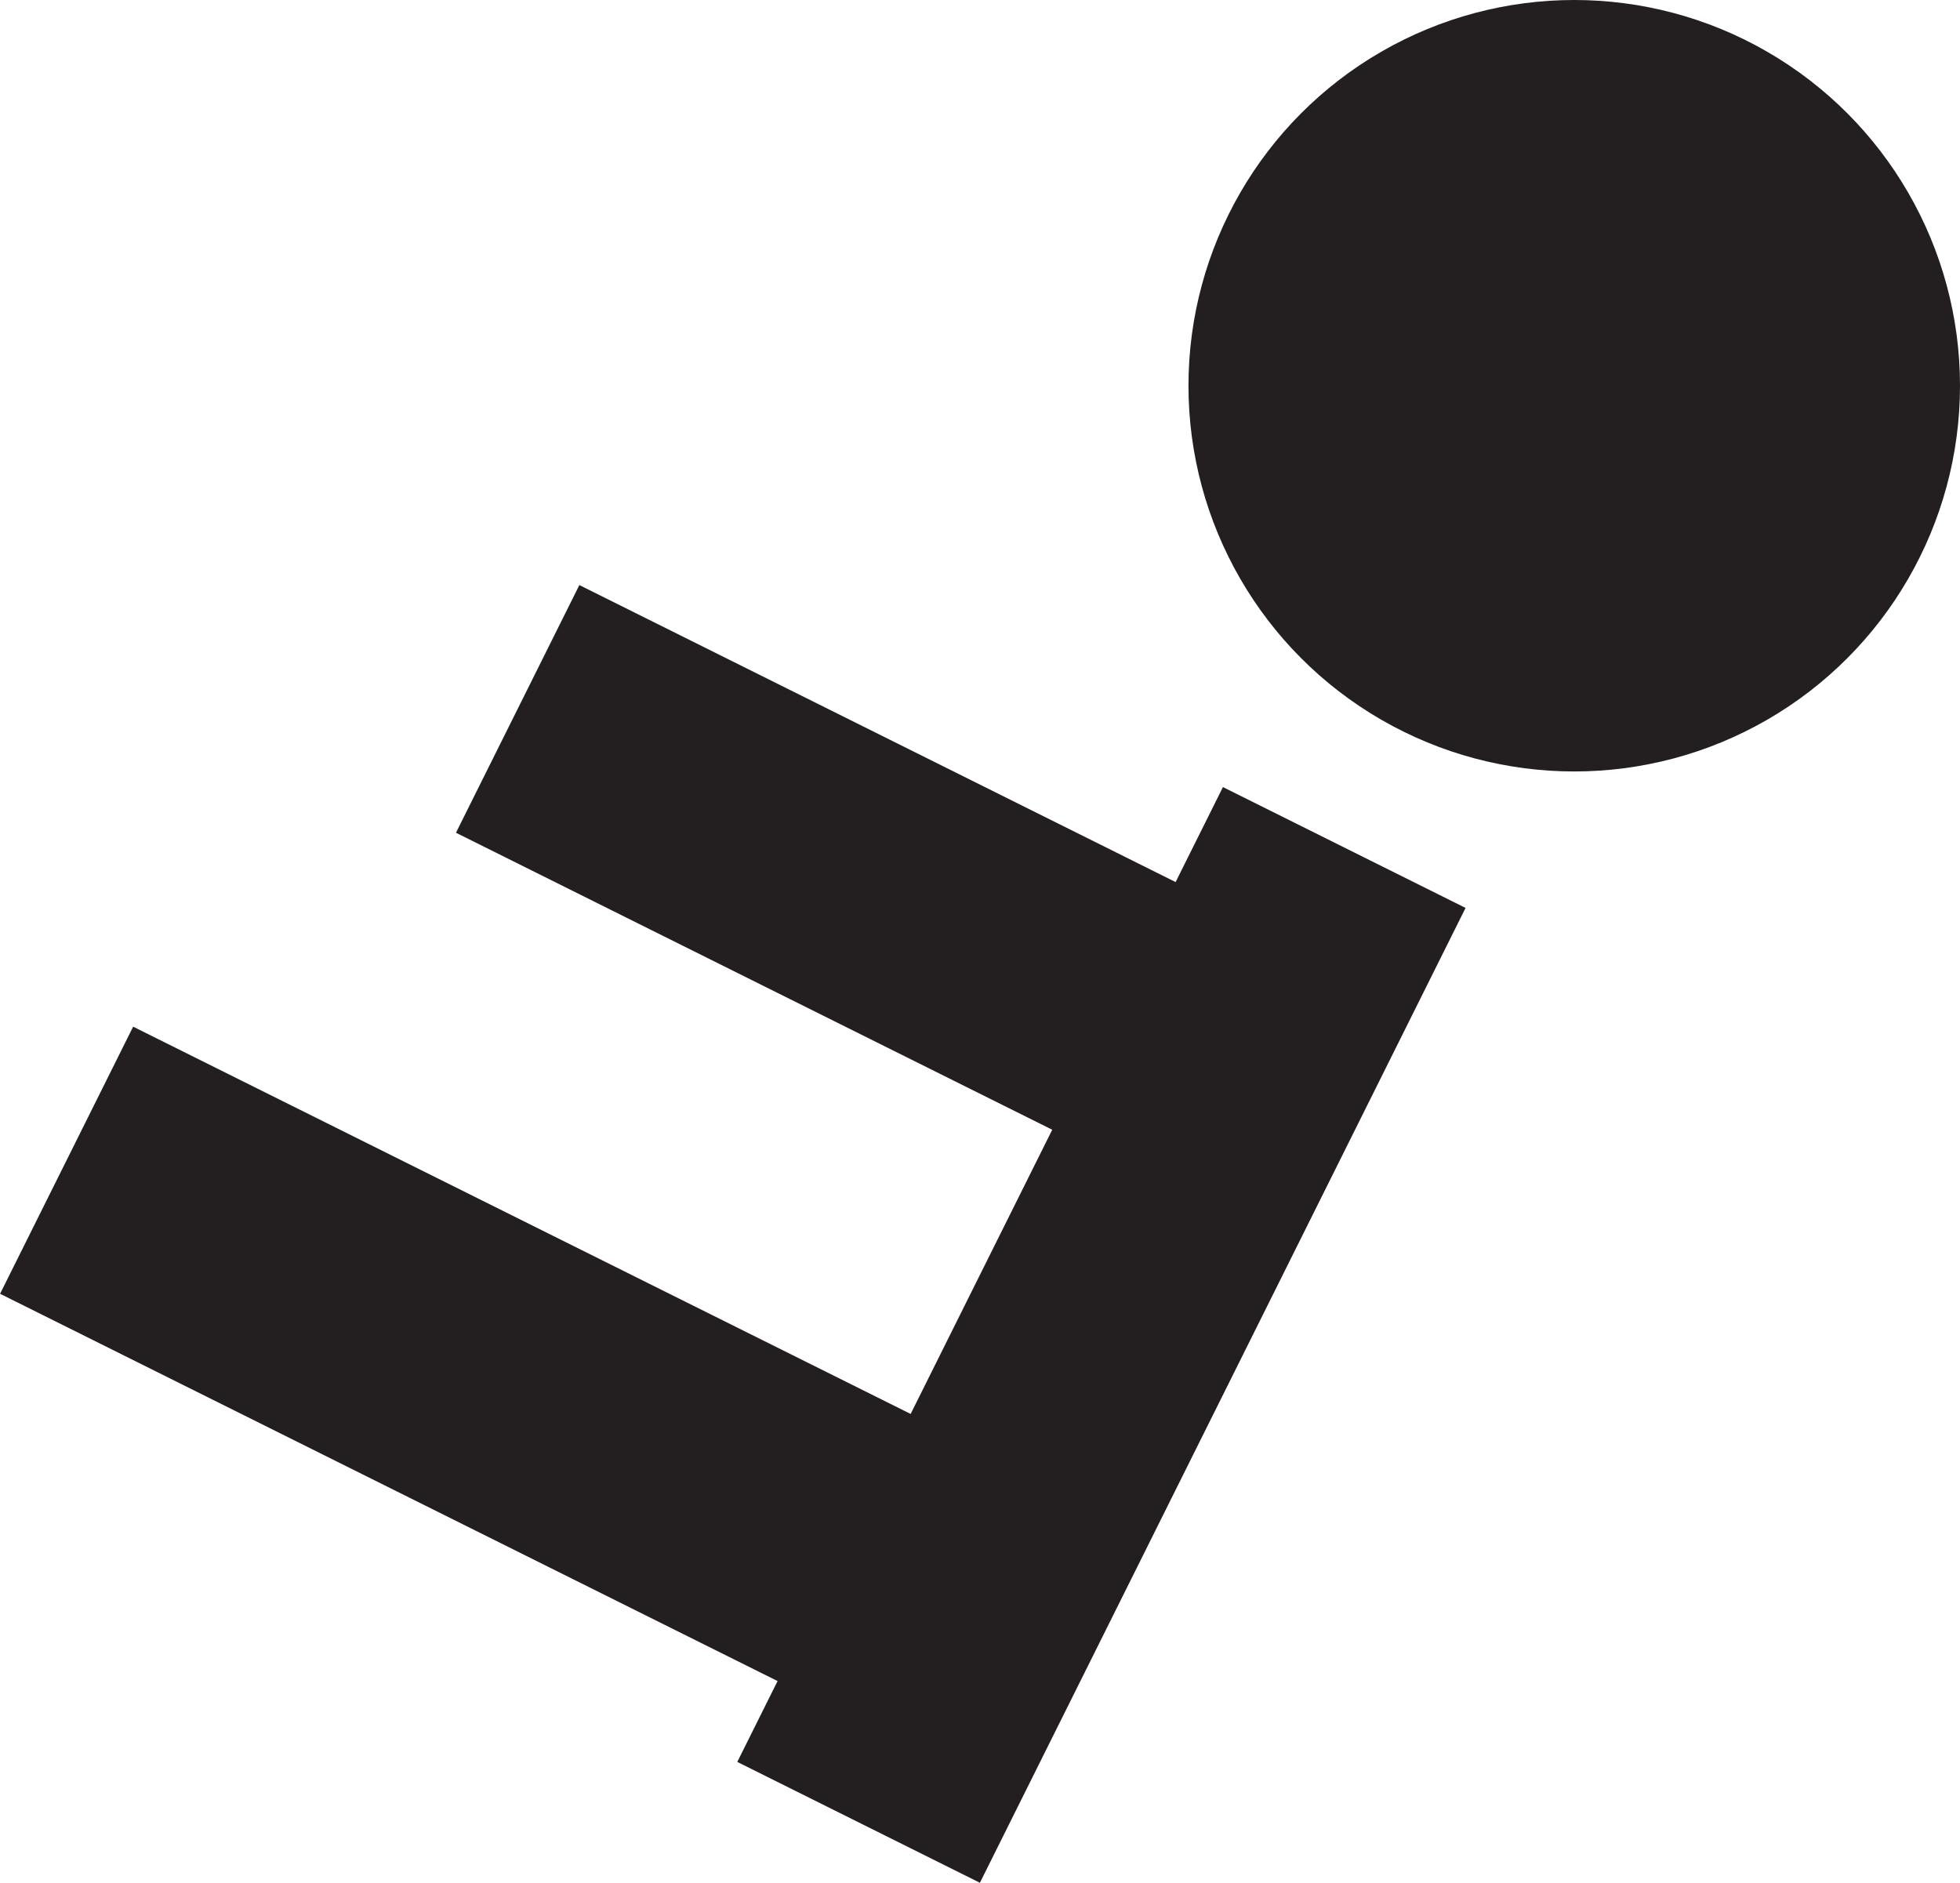 <svg id="Layer_2" data-name="Layer 2" xmlns="http://www.w3.org/2000/svg" viewBox="0 0 421.35 404.79"><defs><style>.cls-1{fill:#231f20;}</style></defs><rect class="cls-1" x="220.15" y="189.17" width="58.27" height="234.15" transform="translate(323.36 672.27) rotate(-153.52)"/><circle class="cls-1" cx="338.42" cy="82.93" r="82.93"/><rect class="cls-1" x="116.26" y="173.96" width="143.73" height="59.49" transform="translate(253.17 450.67) rotate(-153.52)"/><rect class="cls-1" x="16.99" y="278.36" width="187.27" height="64.16" transform="translate(58.73 618.39) rotate(-153.52)"/></svg>